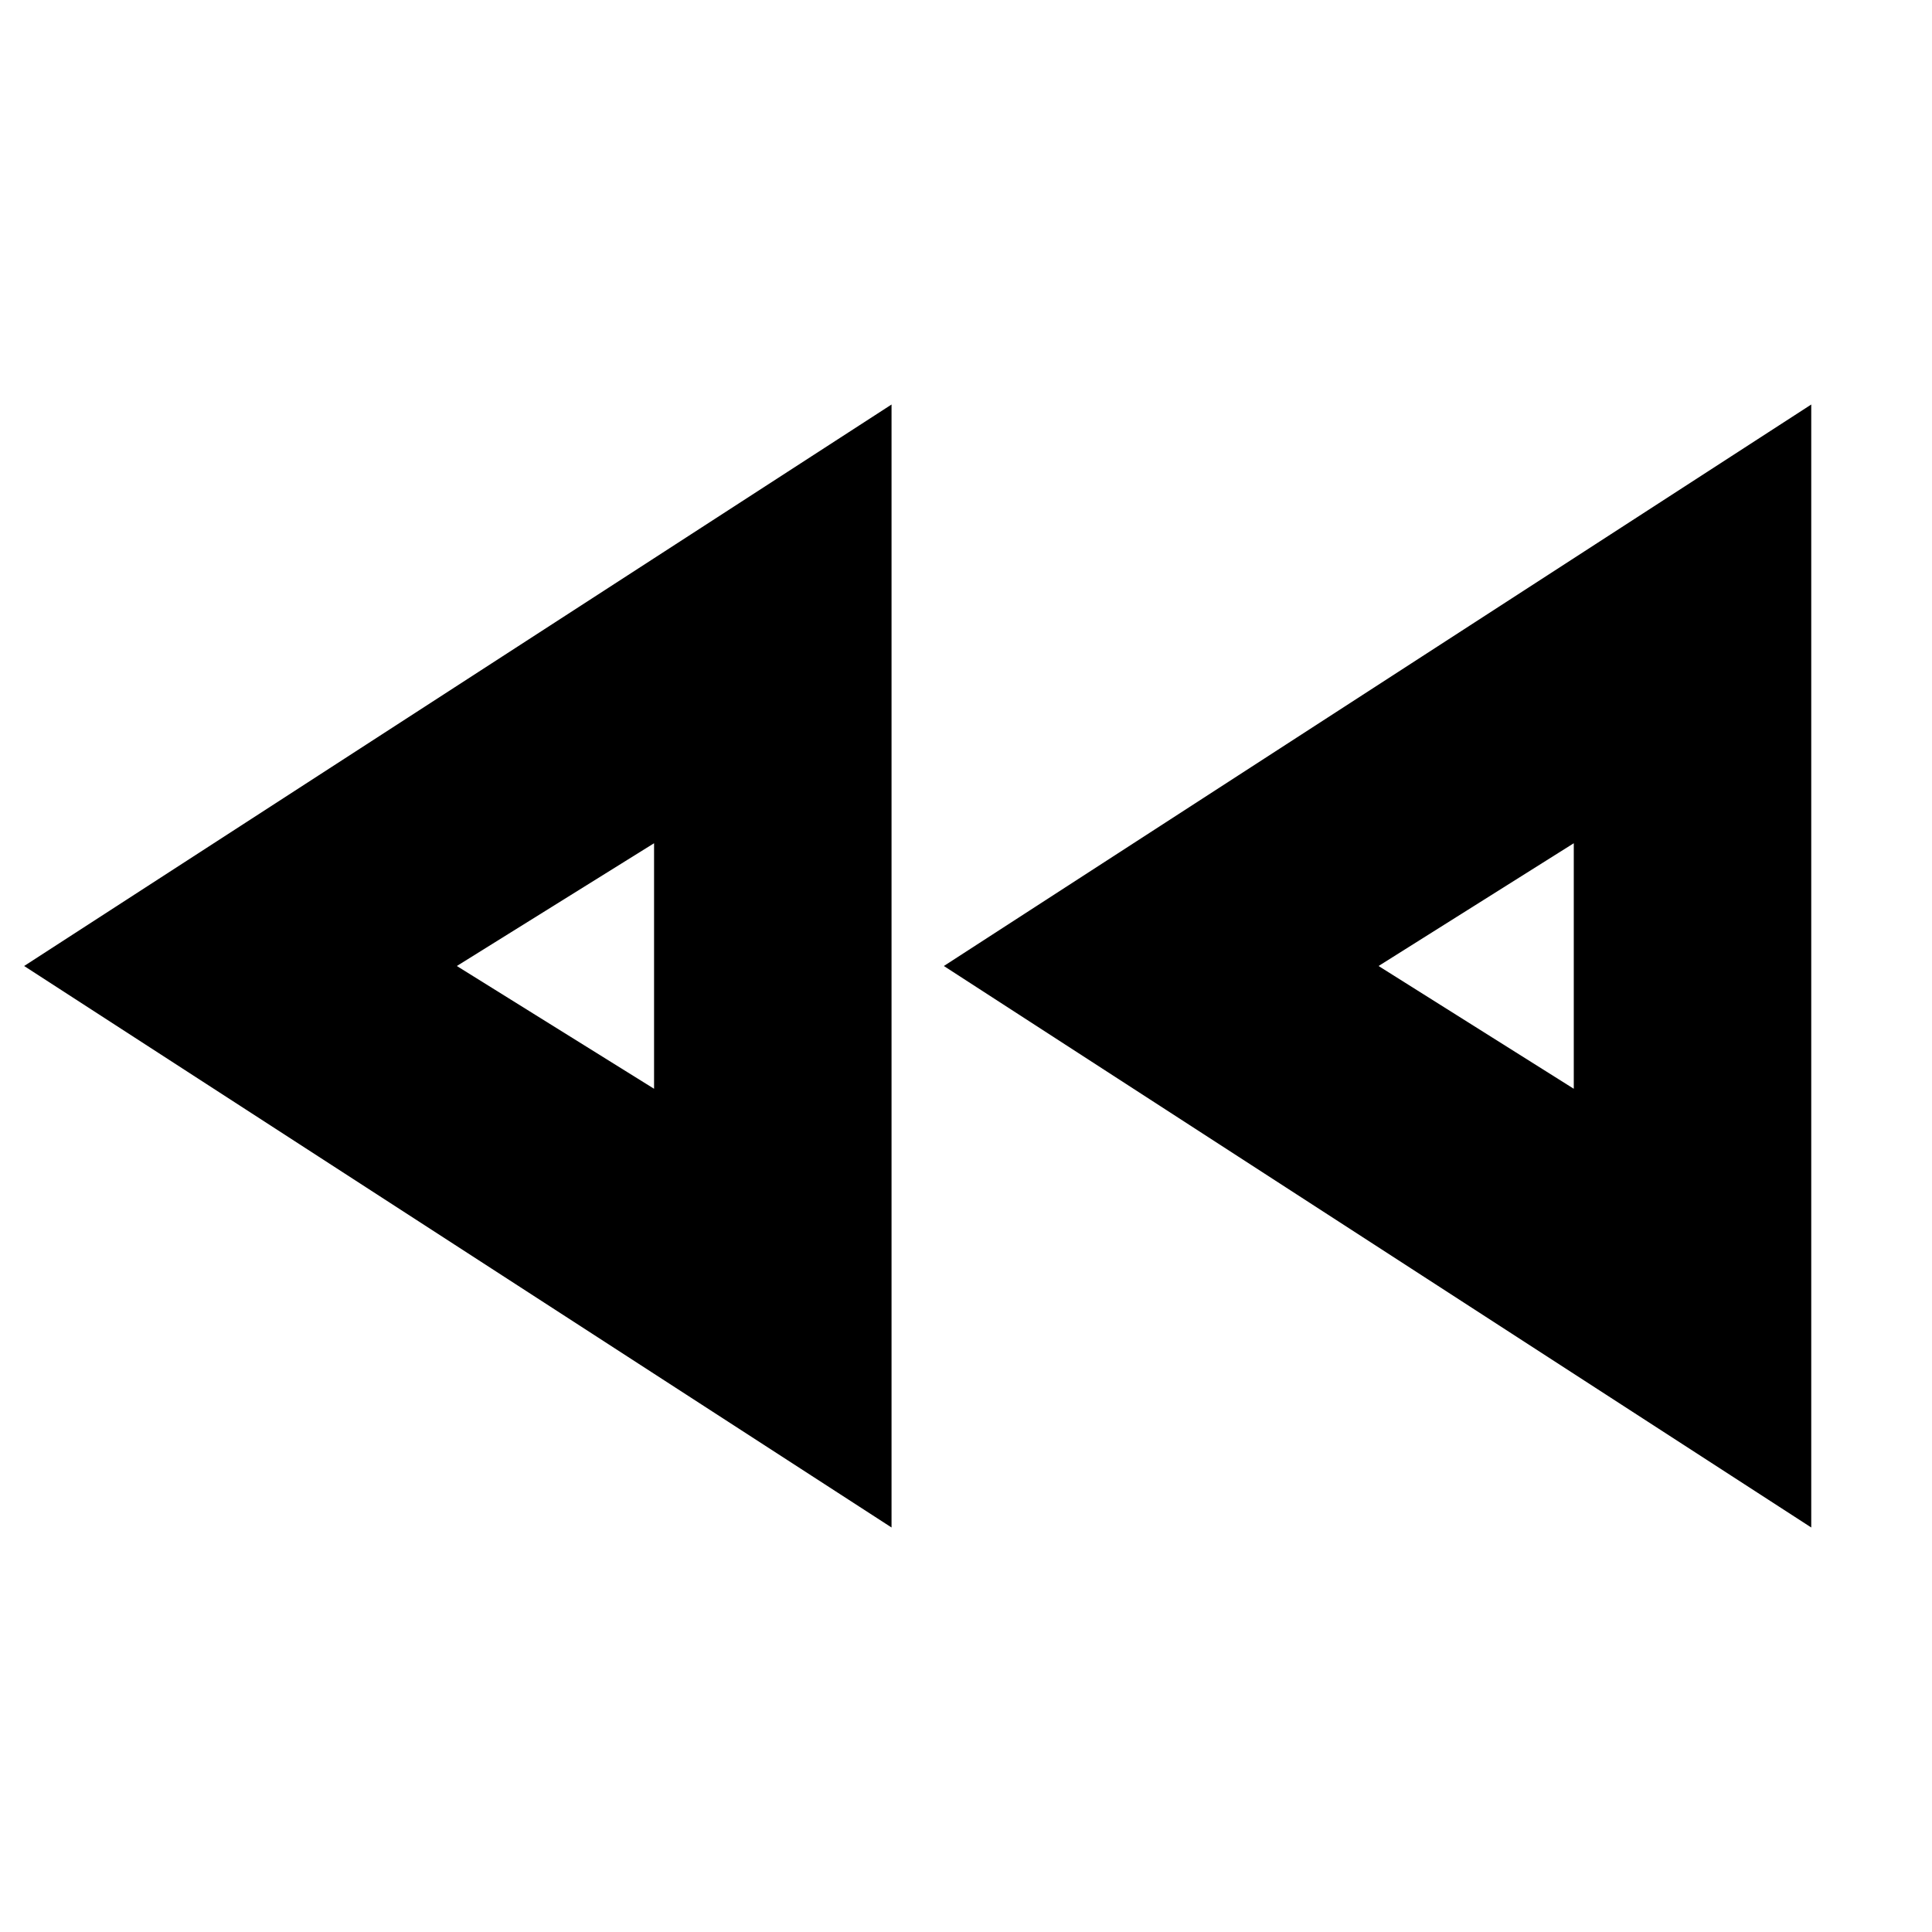 <svg xmlns="http://www.w3.org/2000/svg" height="20" viewBox="0 -960 960 960" width="20"><path d="M900-201 469-480l431-279v558Zm-457 0L12-480l431-279v558ZM325-480Zm457 0Zm-457 61v-122l-98 61 98 61Zm457 0v-122l-97 61 97 61Z"/></svg>